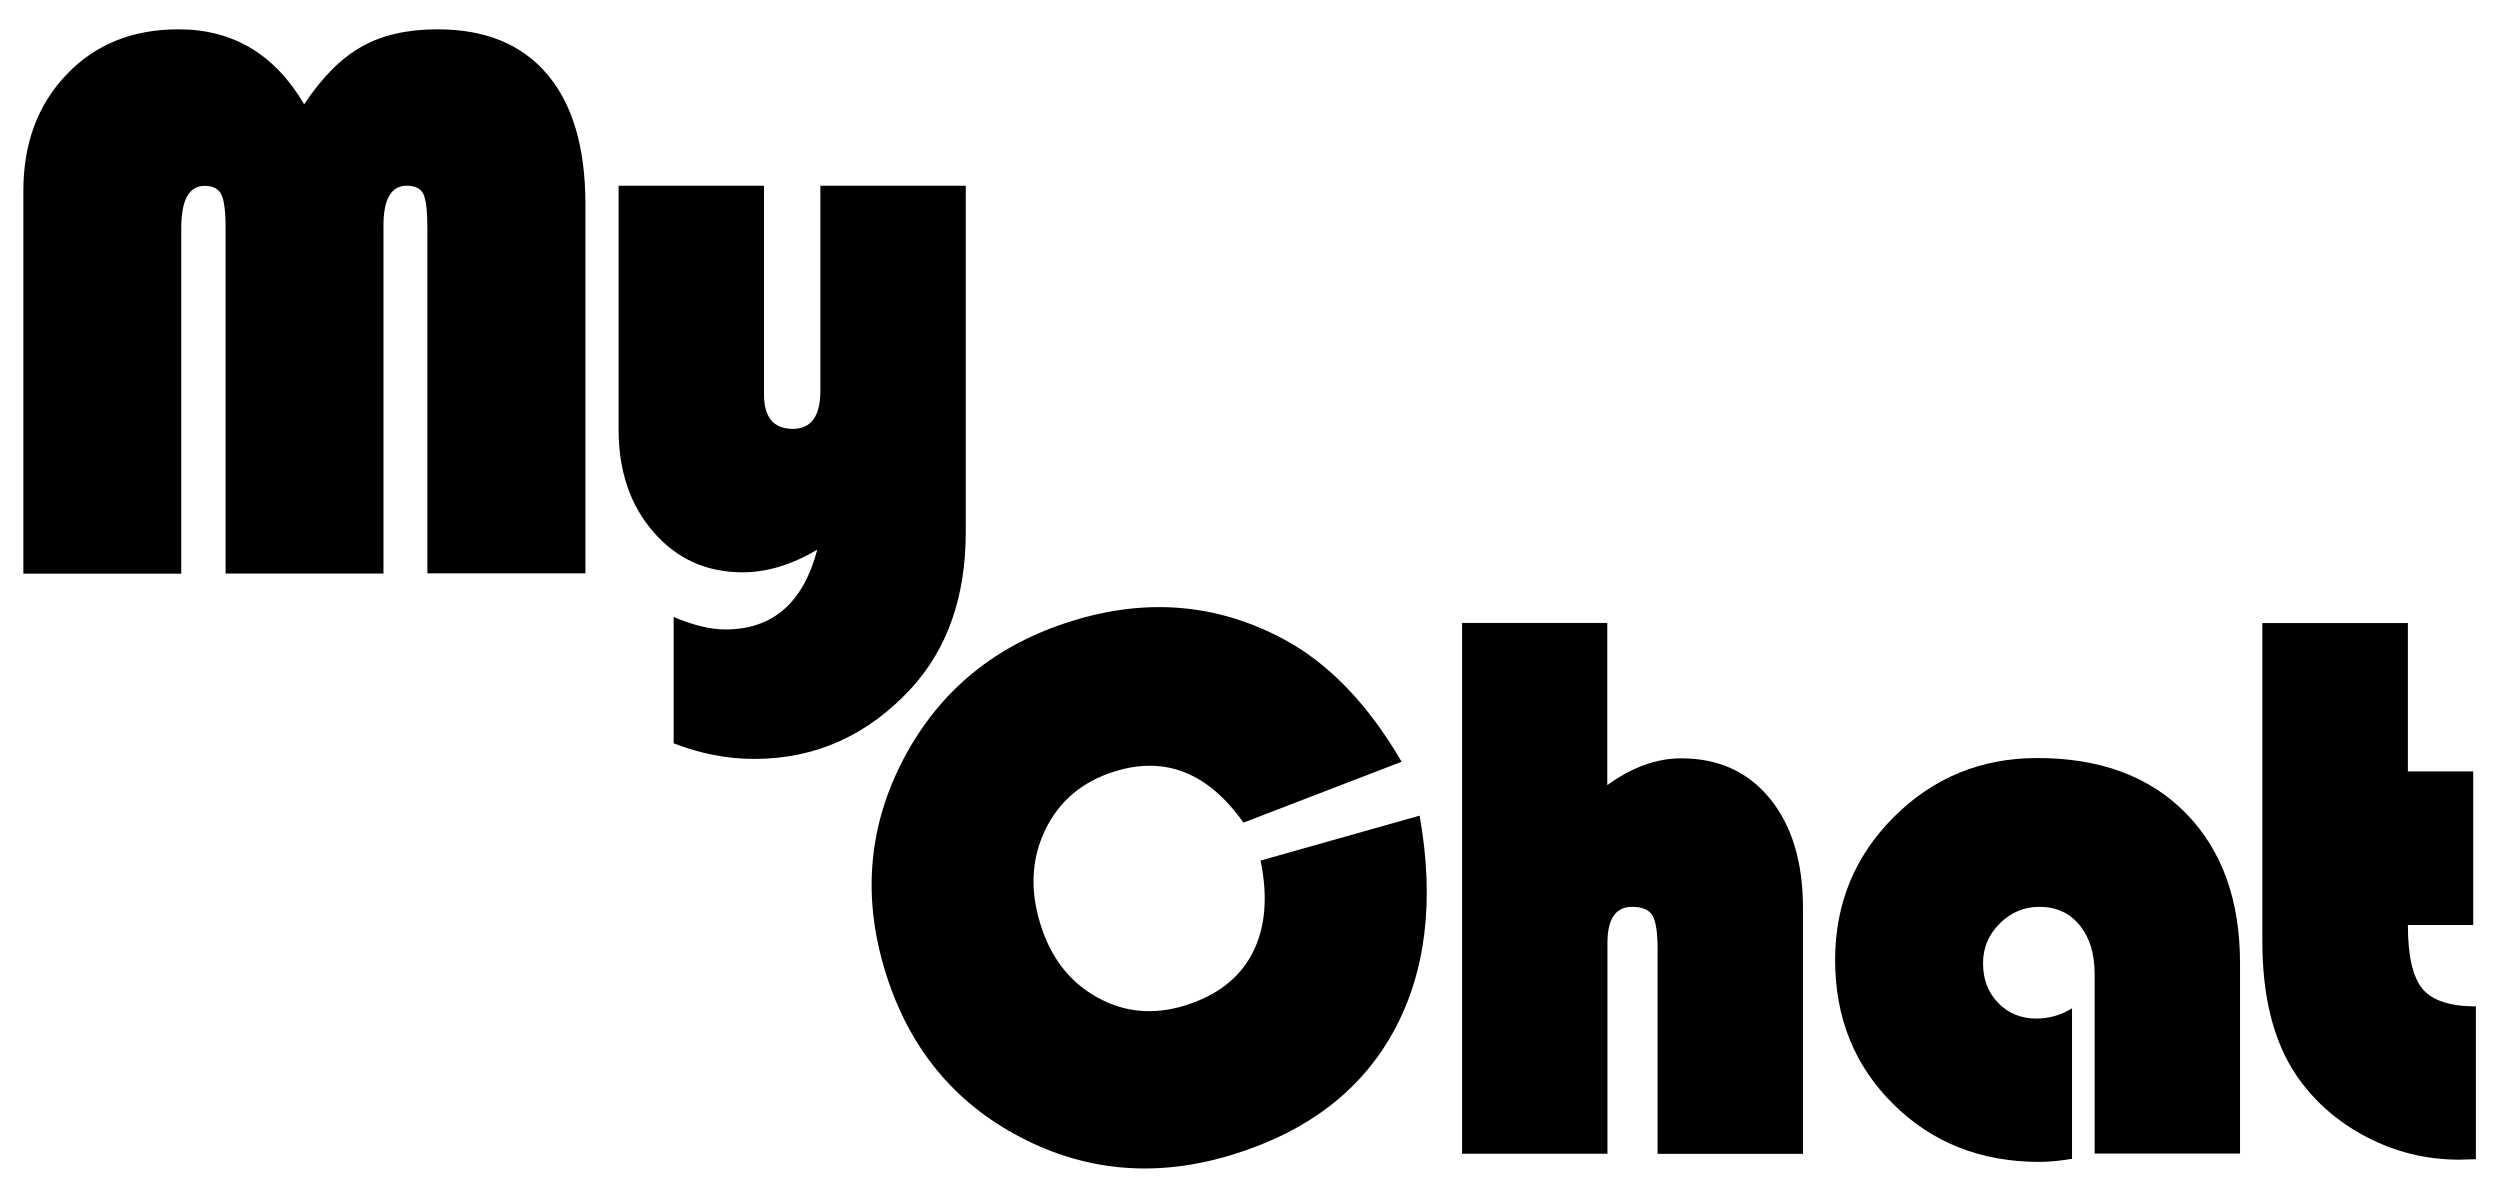 <?xml version="1.0" encoding="utf-8"?>
<!-- Generator: Adobe Illustrator 24.0.2, SVG Export Plug-In . SVG Version: 6.00 Build 0)  -->
<svg version="1.1" id="Layer_1" xmlns="http://www.w3.org/2000/svg" xmlns:xlink="http://www.w3.org/1999/xlink" x="0px" y="0px"
	 viewBox="0 0 168 80" style="enable-background:new 0 0 168 80;" xml:space="preserve">
<g>
	<path d="M1.57,38.53V12.82c0-3.19,0.97-5.79,2.9-7.81C6.4,2.98,8.91,1.97,12,1.97c3.66,0,6.47,1.68,8.44,5.04
		c1.2-1.81,2.49-3.11,3.87-3.88c1.38-0.78,3.07-1.16,5.1-1.16c3.21,0,5.66,1.01,7.37,3.03c1.71,2.02,2.56,4.93,2.56,8.73v24.8H28.72
		V15.33c0-1.15-0.09-1.91-0.27-2.29c-0.18-0.37-0.55-0.56-1.11-0.56c-1.05,0-1.57,0.89-1.57,2.67v23.39H15.16V15.33
		c0-1.13-0.1-1.89-0.29-2.27c-0.19-0.38-0.57-0.57-1.12-0.57c-1.05,0-1.57,0.95-1.57,2.85v23.21H1.57z"/>
	<path d="M45.27,49.95v-8.49c1.32,0.56,2.48,0.84,3.48,0.84c3.17,0,5.23-1.79,6.17-5.36c-1.71,1.01-3.38,1.52-5.02,1.52
		c-2.42,0-4.42-0.9-5.98-2.7c-1.57-1.8-2.35-4.1-2.35-6.89V12.48h9.77v14.01c0,1.55,0.64,2.33,1.93,2.33c1.24,0,1.86-0.85,1.86-2.56
		V12.48h9.77v23.26c0,4.34-1.22,7.84-3.66,10.51C58.33,49.41,54.81,51,50.68,51C48.87,51,47.07,50.65,45.27,49.95z"/>
	<path d="M84.71,57.83l10.69-3.02c1.01,5.71,0.42,10.54-1.75,14.5c-2.17,3.96-5.76,6.71-10.75,8.26c-5.08,1.58-9.85,1.19-14.33-1.15
		c-4.48-2.34-7.5-6.03-9.06-11.07c-1.58-5.07-1.16-9.88,1.25-14.43c2.41-4.54,6.17-7.61,11.28-9.19c5.02-1.56,9.74-1.16,14.16,1.19
		c3.06,1.62,5.72,4.38,7.99,8.27l-10.63,4.09c-2.37-3.35-5.25-4.5-8.65-3.44c-2.16,0.67-3.72,1.97-4.66,3.91
		c-0.94,1.93-1.05,4.06-0.33,6.37c0.69,2.23,1.95,3.86,3.79,4.89c1.83,1.03,3.81,1.21,5.92,0.56c2.15-0.67,3.66-1.84,4.53-3.51
		C85.03,62.37,85.22,60.3,84.71,57.83z"/>
	<path d="M108.01,41.86v10.9c1.65-1.2,3.31-1.8,4.97-1.8c2.51,0,4.5,0.91,5.97,2.72c1.47,1.81,2.21,4.26,2.21,7.34v16.52h-9.77
		V63.76c0-1.11-0.12-1.86-0.35-2.25c-0.24-0.38-0.69-0.57-1.37-0.57c-1.1,0-1.65,0.81-1.65,2.43v14.16h-9.77V41.86H108.01z"/>
	<path d="M139.24,67.76v10.11c-0.8,0.14-1.53,0.21-2.2,0.21c-3.92,0-7.19-1.29-9.8-3.87c-2.61-2.58-3.92-5.81-3.92-9.7
		c0-3.78,1.32-6.99,3.96-9.62c2.64-2.63,5.85-3.95,9.63-3.95c4.22,0,7.54,1.23,9.97,3.7c2.43,2.47,3.65,5.83,3.65,10.1v12.78h-9.77
		V65.46c0-1.38-0.34-2.47-1.01-3.29c-0.67-0.82-1.57-1.23-2.7-1.23c-1.03,0-1.92,0.37-2.67,1.12c-0.75,0.75-1.12,1.64-1.12,2.67
		c0,1.08,0.34,1.97,1.02,2.67c0.68,0.7,1.54,1.05,2.59,1.05C137.72,68.44,138.51,68.21,139.24,67.76z"/>
	<path d="M161.81,41.86v9.98h4.39v10.32h-4.39c0,2.07,0.33,3.5,0.98,4.29c0.65,0.78,1.85,1.18,3.59,1.18V77.9
		c-0.51,0.02-0.88,0.03-1.12,0.03c-2.21,0-4.3-0.51-6.26-1.54c-1.96-1.03-3.53-2.42-4.72-4.18c-1.5-2.25-2.25-5.23-2.25-8.94v-21.4
		H161.81z"/>
</g>
</svg>
